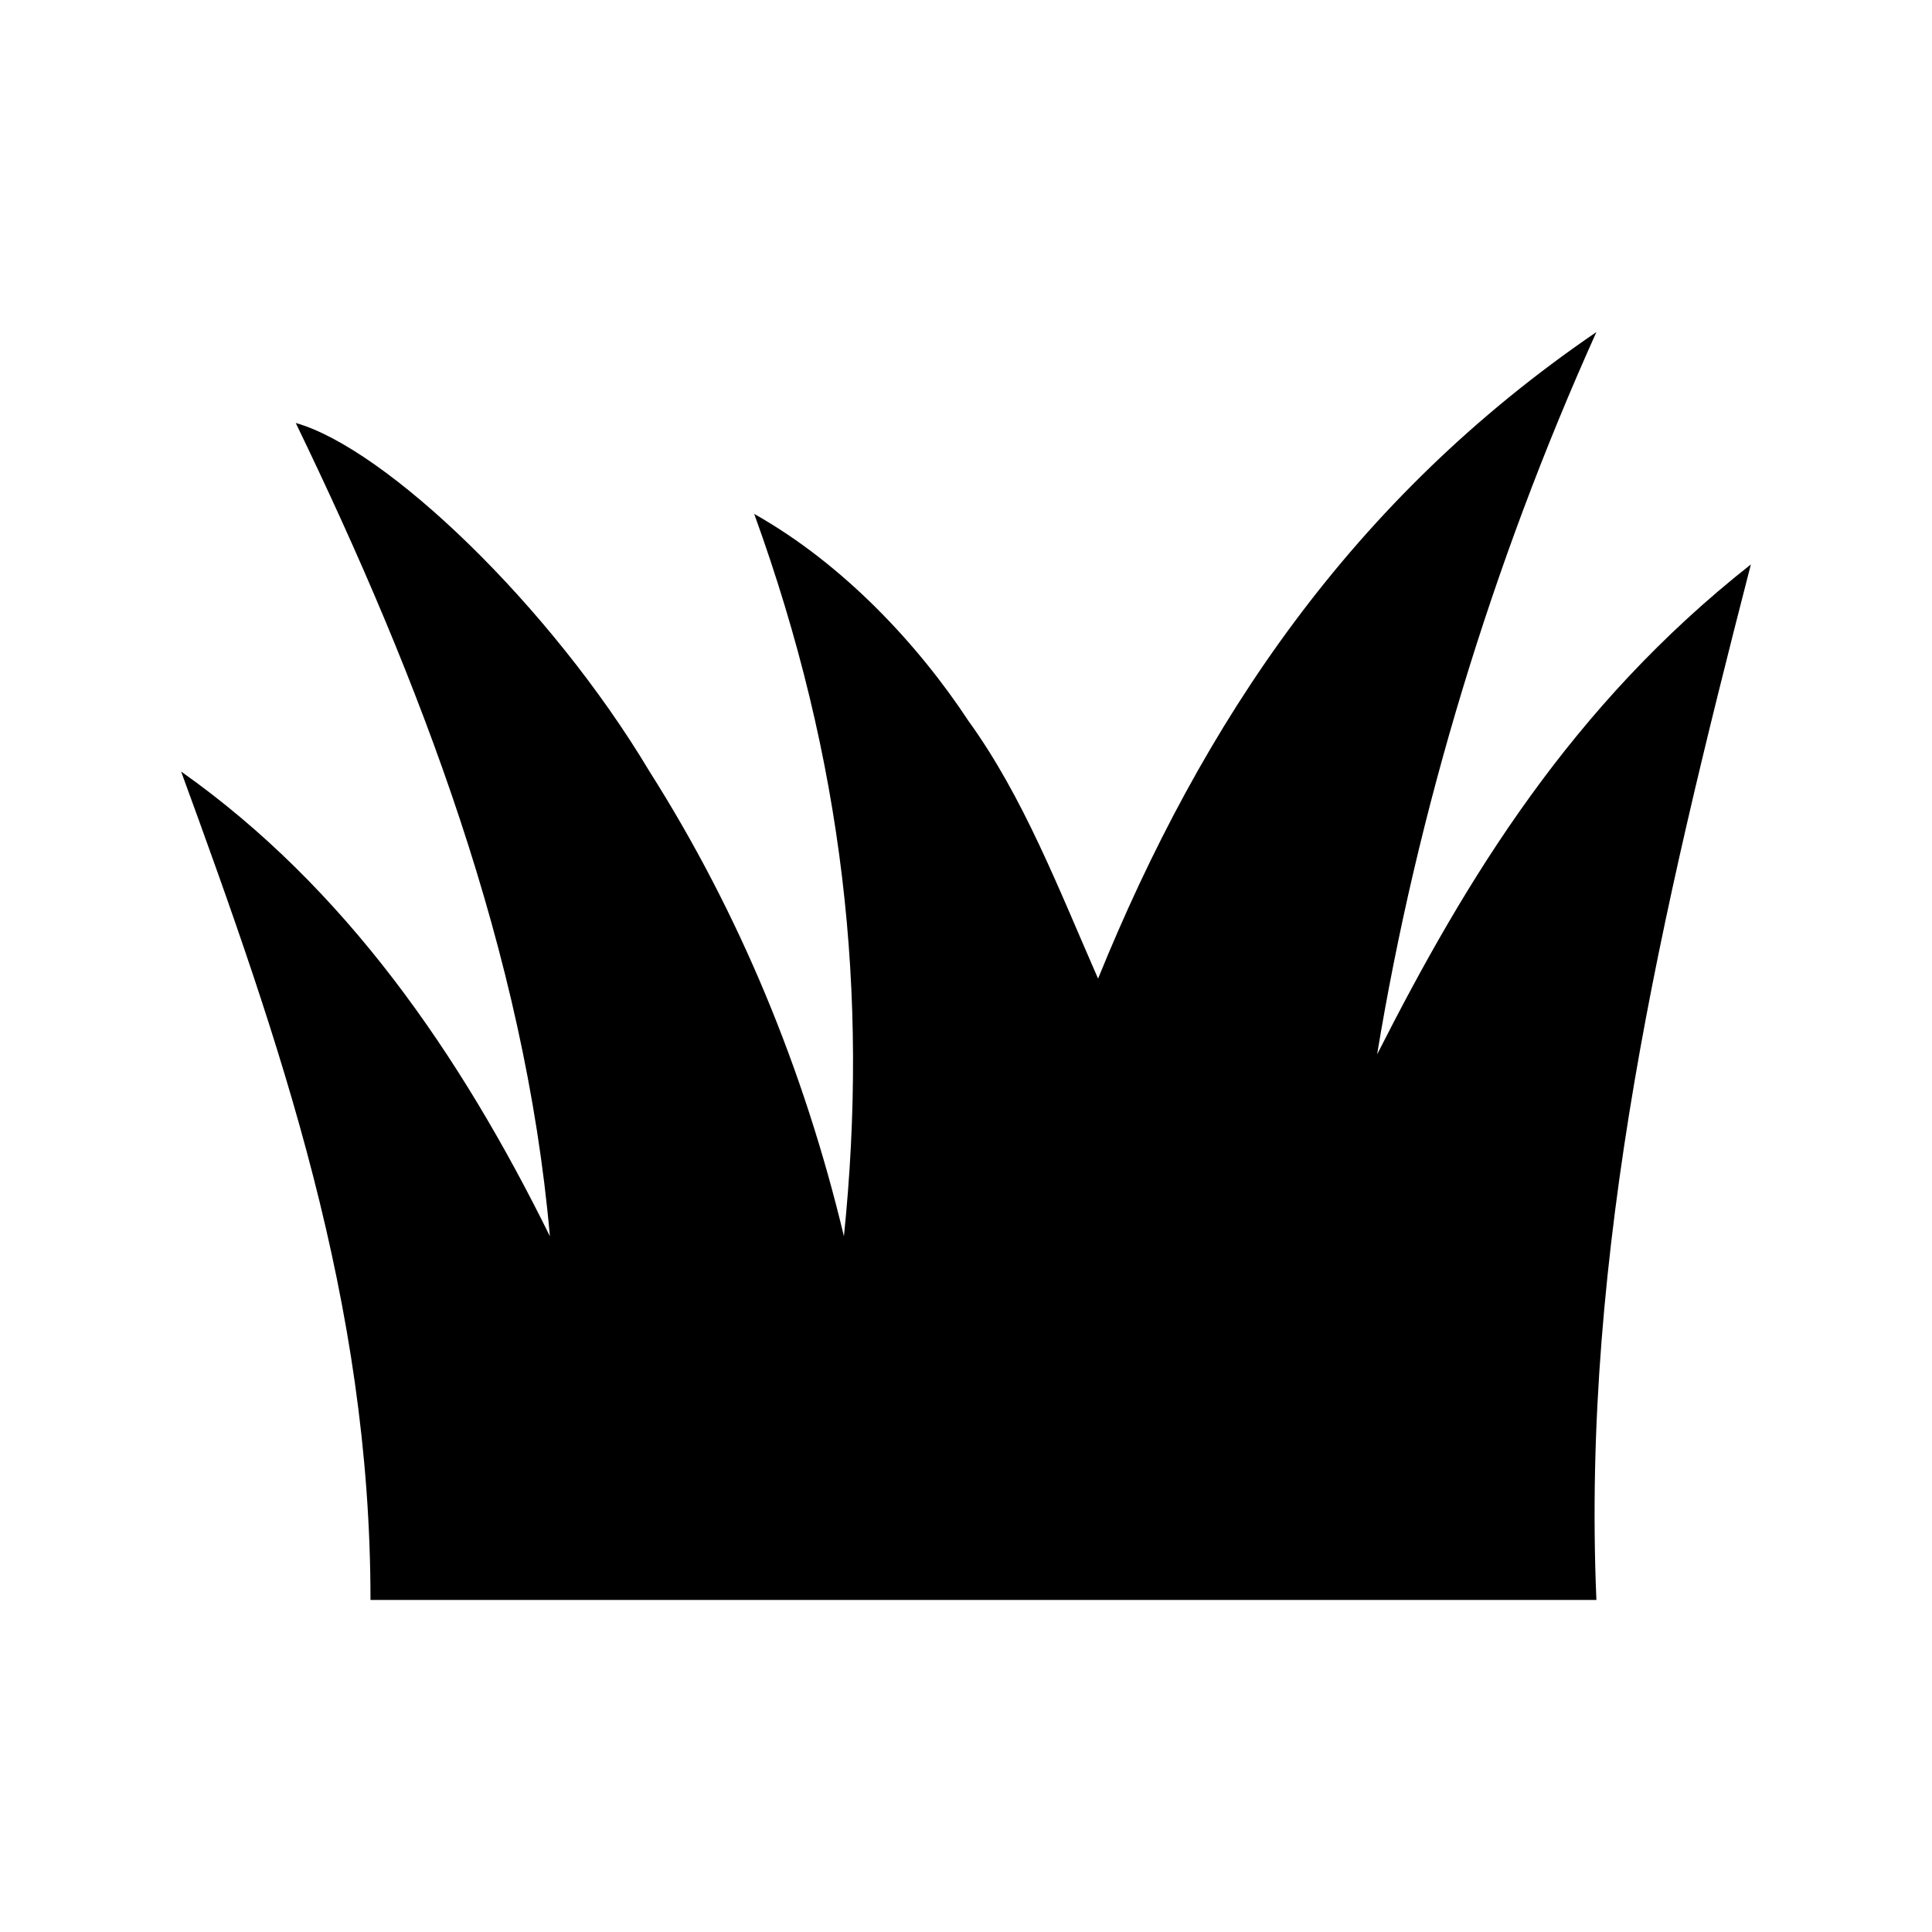 <?xml version="1.0" encoding="UTF-8"?>
<svg width="64px" height="64px" viewBox="0 0 64 64" version="1.1" xmlns="http://www.w3.org/2000/svg" xmlns:xlink="http://www.w3.org/1999/xlink">
    <!-- Generator: Sketch 52.6 (67491) - http://www.bohemiancoding.com/sketch -->
    <title>tree-grassed-area</title>
    <desc>Created with Sketch.</desc>
    <g id="tree-grassed-area" stroke="none" stroke-width="1" fill="none" fill-rule="evenodd">
        <g id="icon-tree-grassed-area" transform="translate(6, 11)" fill="#000000">
            <path d="M6.273,42 C6.273,32.127 3.302,23.594 0,14.558 C5.448,18.406 9.244,23.928 12.216,29.952 C11.39,20.582 7.924,11.546 3.797,3.012 C6.768,3.849 12.216,9.036 15.517,14.558 C18.489,19.243 20.635,24.43 21.956,29.952 C22.781,21.92 21.956,14.223 18.984,6.024 C21.956,7.697 24.432,10.375 26.083,12.884 C27.898,15.394 29.054,18.406 30.375,21.418 C33.841,12.884 38.794,5.522 46.883,0 C43.416,7.697 40.94,15.896 39.619,23.928 C42.59,18.072 46.057,12.382 52,7.697 C49.029,19.243 46.387,30.454 46.883,42 C33.346,42 19.81,42 6.273,42 Z" id="Path"></path>
        </g>
    </g>
</svg>